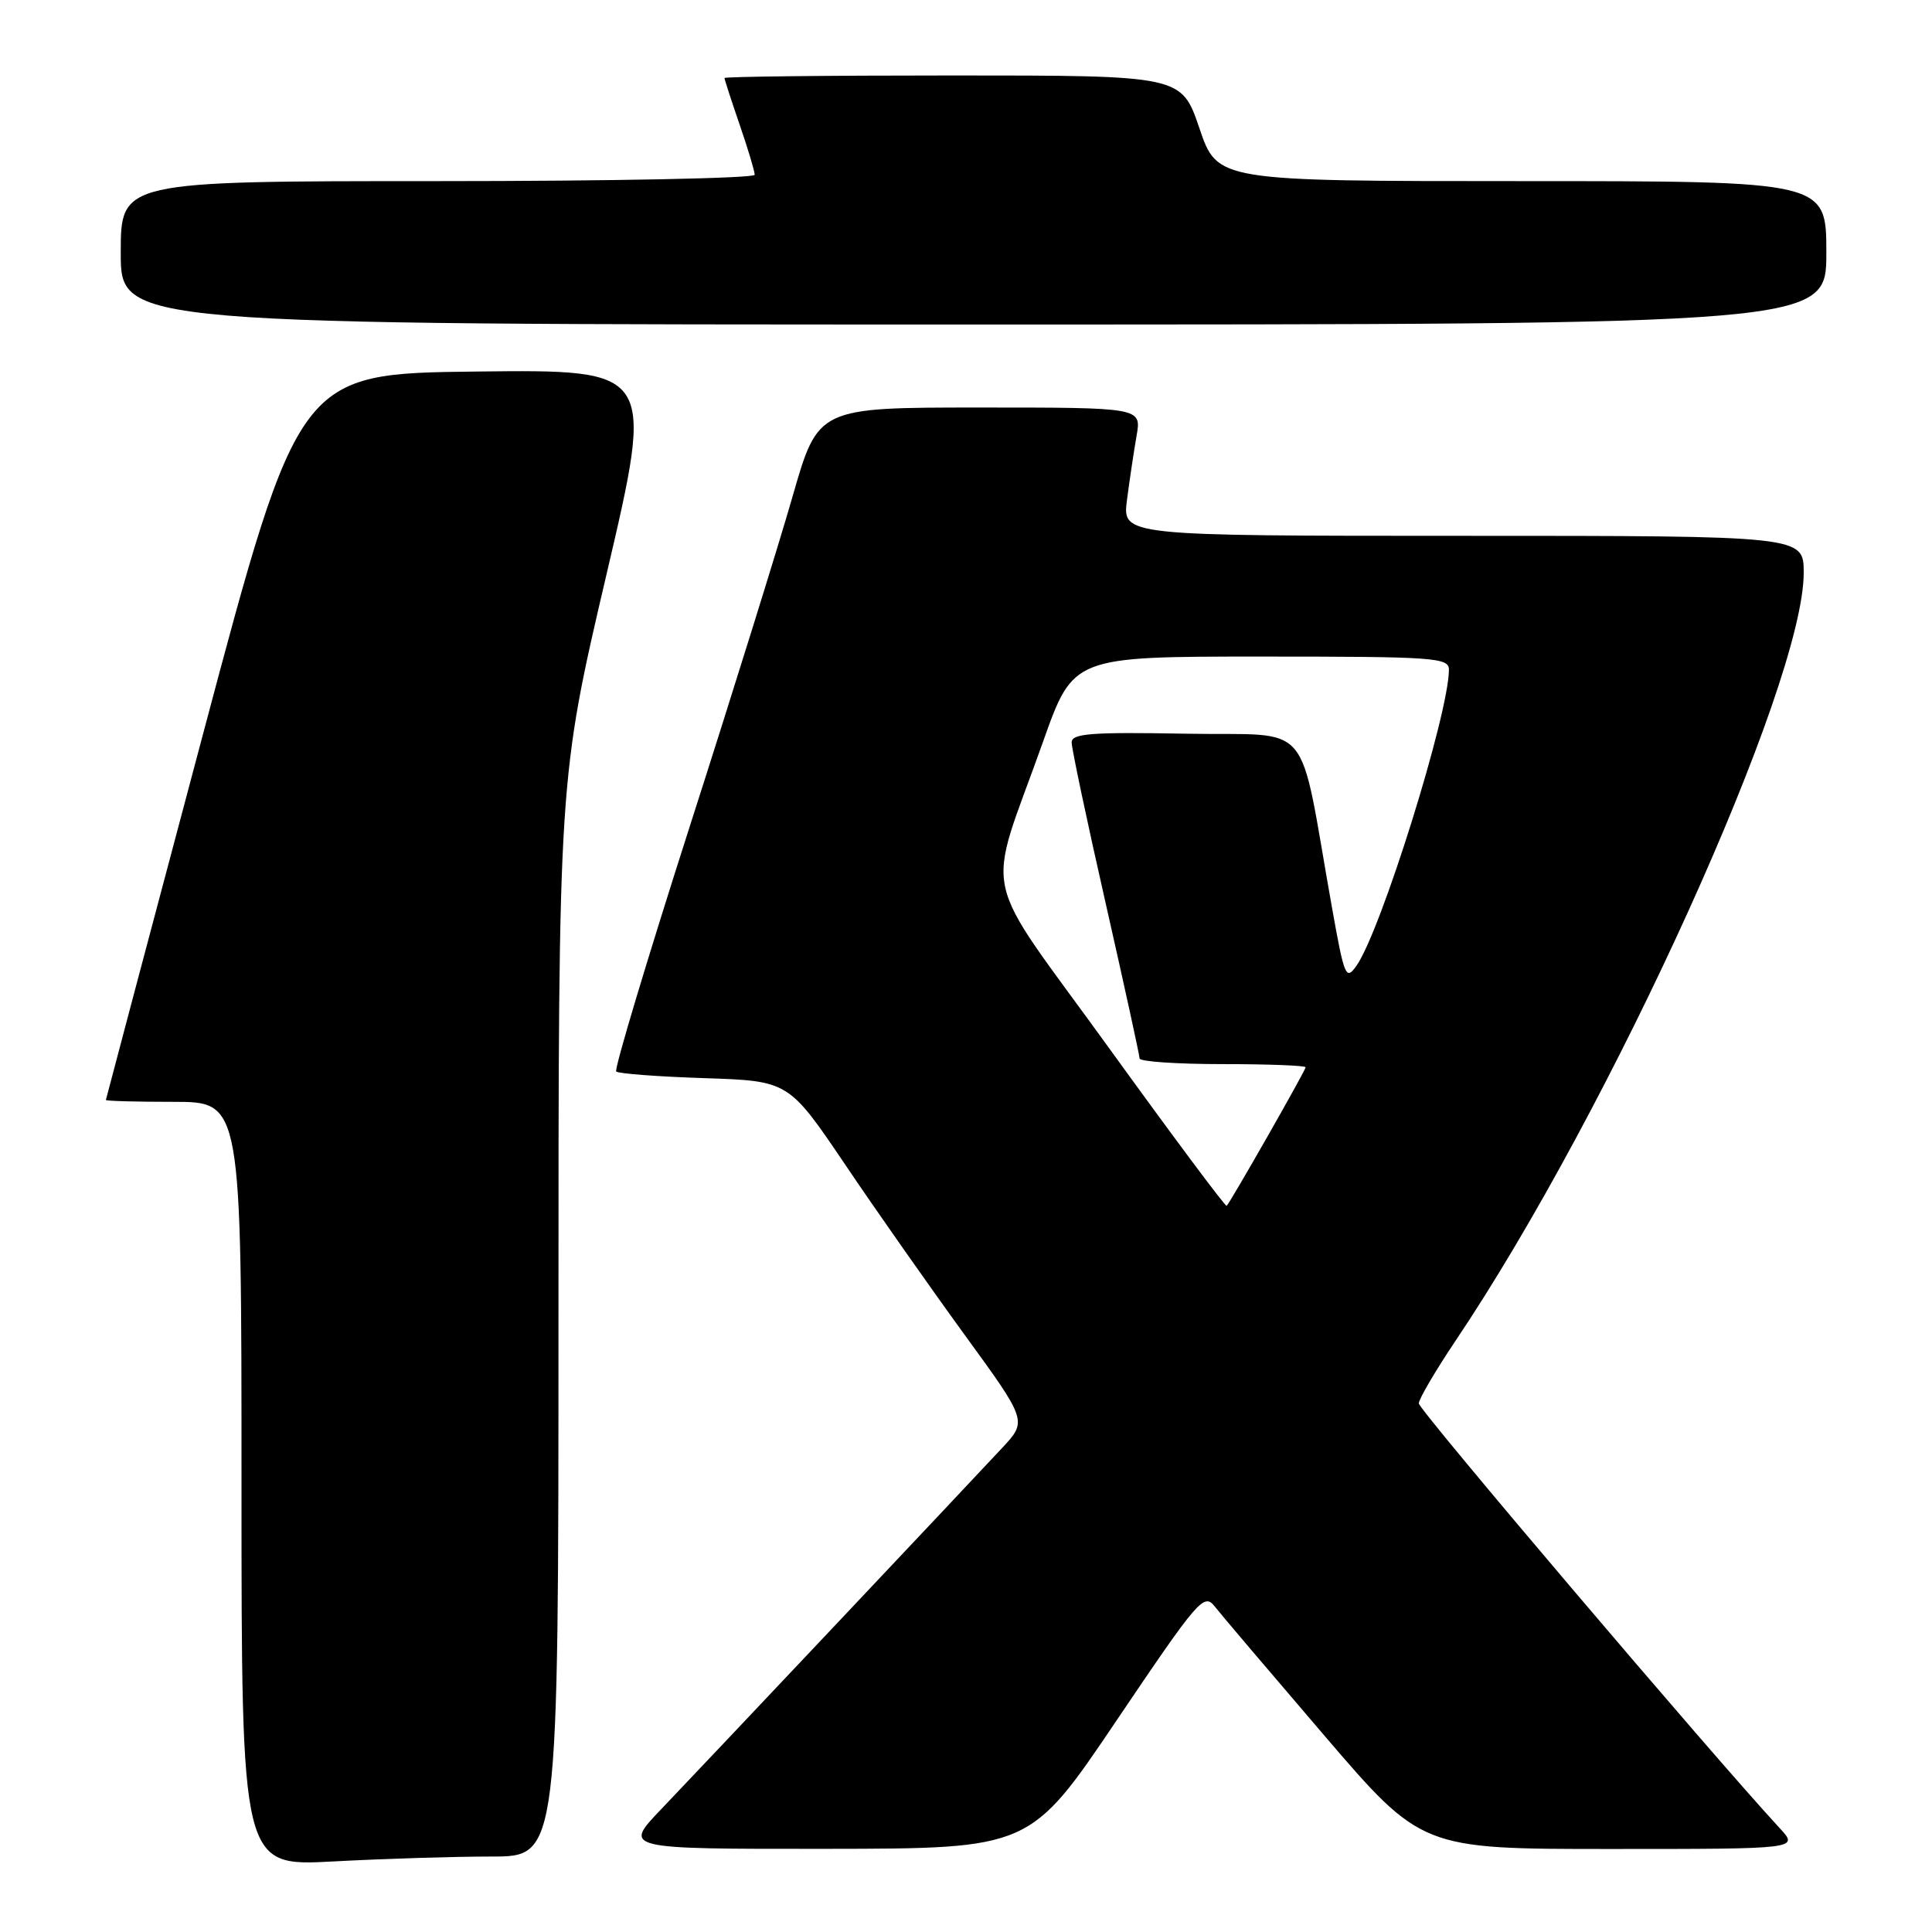 <?xml version="1.0" encoding="UTF-8" standalone="no"?>
<!DOCTYPE svg PUBLIC "-//W3C//DTD SVG 1.1//EN" "http://www.w3.org/Graphics/SVG/1.1/DTD/svg11.dtd" >
<svg xmlns="http://www.w3.org/2000/svg" xmlns:xlink="http://www.w3.org/1999/xlink" version="1.1" viewBox="0 0 256 256">
 <g >
 <path fill="currentColor"
d=" M 65.16 246.00 C 74.00 246.00 74.00 246.00 74.00 174.65 C 74.00 103.30 74.00 103.30 80.36 76.13 C 86.72 48.96 86.72 48.96 63.17 49.23 C 39.61 49.50 39.61 49.50 26.84 97.50 C 19.81 123.90 14.05 145.61 14.03 145.75 C 14.01 145.89 18.05 146.00 23.00 146.00 C 32.00 146.00 32.00 146.00 32.00 196.65 C 32.00 247.31 32.00 247.31 44.16 246.65 C 50.84 246.29 60.29 246.00 65.16 246.00 Z  M 147.97 227.94 C 158.82 211.86 159.53 211.04 160.97 212.88 C 161.81 213.95 168.32 221.61 175.43 229.91 C 188.36 245.00 188.36 245.00 213.37 245.00 C 238.37 245.00 238.37 245.00 235.83 242.25 C 226.85 232.54 188.00 186.83 188.00 185.96 C 188.00 185.38 190.18 181.67 192.84 177.70 C 213.51 146.94 239.00 90.72 239.00 75.90 C 239.00 71.00 239.00 71.00 193.86 71.00 C 148.72 71.00 148.72 71.00 149.33 66.25 C 149.67 63.64 150.24 59.81 150.60 57.75 C 151.26 54.00 151.26 54.00 129.83 54.00 C 108.40 54.00 108.40 54.00 105.03 65.75 C 103.18 72.21 97.05 91.89 91.40 109.49 C 85.76 127.08 81.37 141.70 81.65 141.98 C 81.93 142.26 87.18 142.66 93.33 142.86 C 104.50 143.23 104.50 143.23 112.00 154.33 C 116.12 160.44 123.24 170.57 127.81 176.86 C 136.13 188.29 136.13 188.29 132.76 191.89 C 127.28 197.77 93.03 234.06 87.59 239.75 C 82.57 245.00 82.57 245.00 109.53 244.98 C 136.50 244.95 136.50 244.95 147.97 227.94 Z  M 242.00 33.50 C 242.00 24.00 242.00 24.00 201.66 24.00 C 161.31 24.00 161.31 24.00 158.93 17.00 C 156.55 10.00 156.55 10.00 126.27 10.00 C 109.62 10.00 96.00 10.15 96.00 10.34 C 96.00 10.53 96.90 13.30 98.00 16.50 C 99.10 19.70 100.00 22.69 100.00 23.16 C 100.00 23.62 81.10 24.00 58.00 24.00 C 16.00 24.00 16.00 24.00 16.00 33.50 C 16.00 43.00 16.00 43.00 129.00 43.00 C 242.00 43.00 242.00 43.00 242.00 33.50 Z  M 147.00 138.94 C 129.52 114.74 130.60 119.73 138.22 98.25 C 142.21 87.00 142.21 87.00 167.10 87.00 C 190.15 87.00 192.00 87.13 191.99 88.75 C 191.97 94.59 183.00 123.31 179.75 127.95 C 178.34 129.95 178.14 129.49 176.50 120.29 C 171.93 94.69 174.31 97.54 157.19 97.22 C 144.53 96.99 142.00 97.19 142.00 98.38 C 142.00 99.17 144.02 108.75 146.50 119.66 C 148.97 130.57 151.00 139.84 151.00 140.25 C 151.00 140.66 155.95 141.00 162.00 141.00 C 168.05 141.00 173.00 141.19 173.00 141.42 C 173.00 141.83 163.10 159.20 162.54 159.78 C 162.39 159.94 155.40 150.56 147.00 138.94 Z "/>
</g>
</svg>